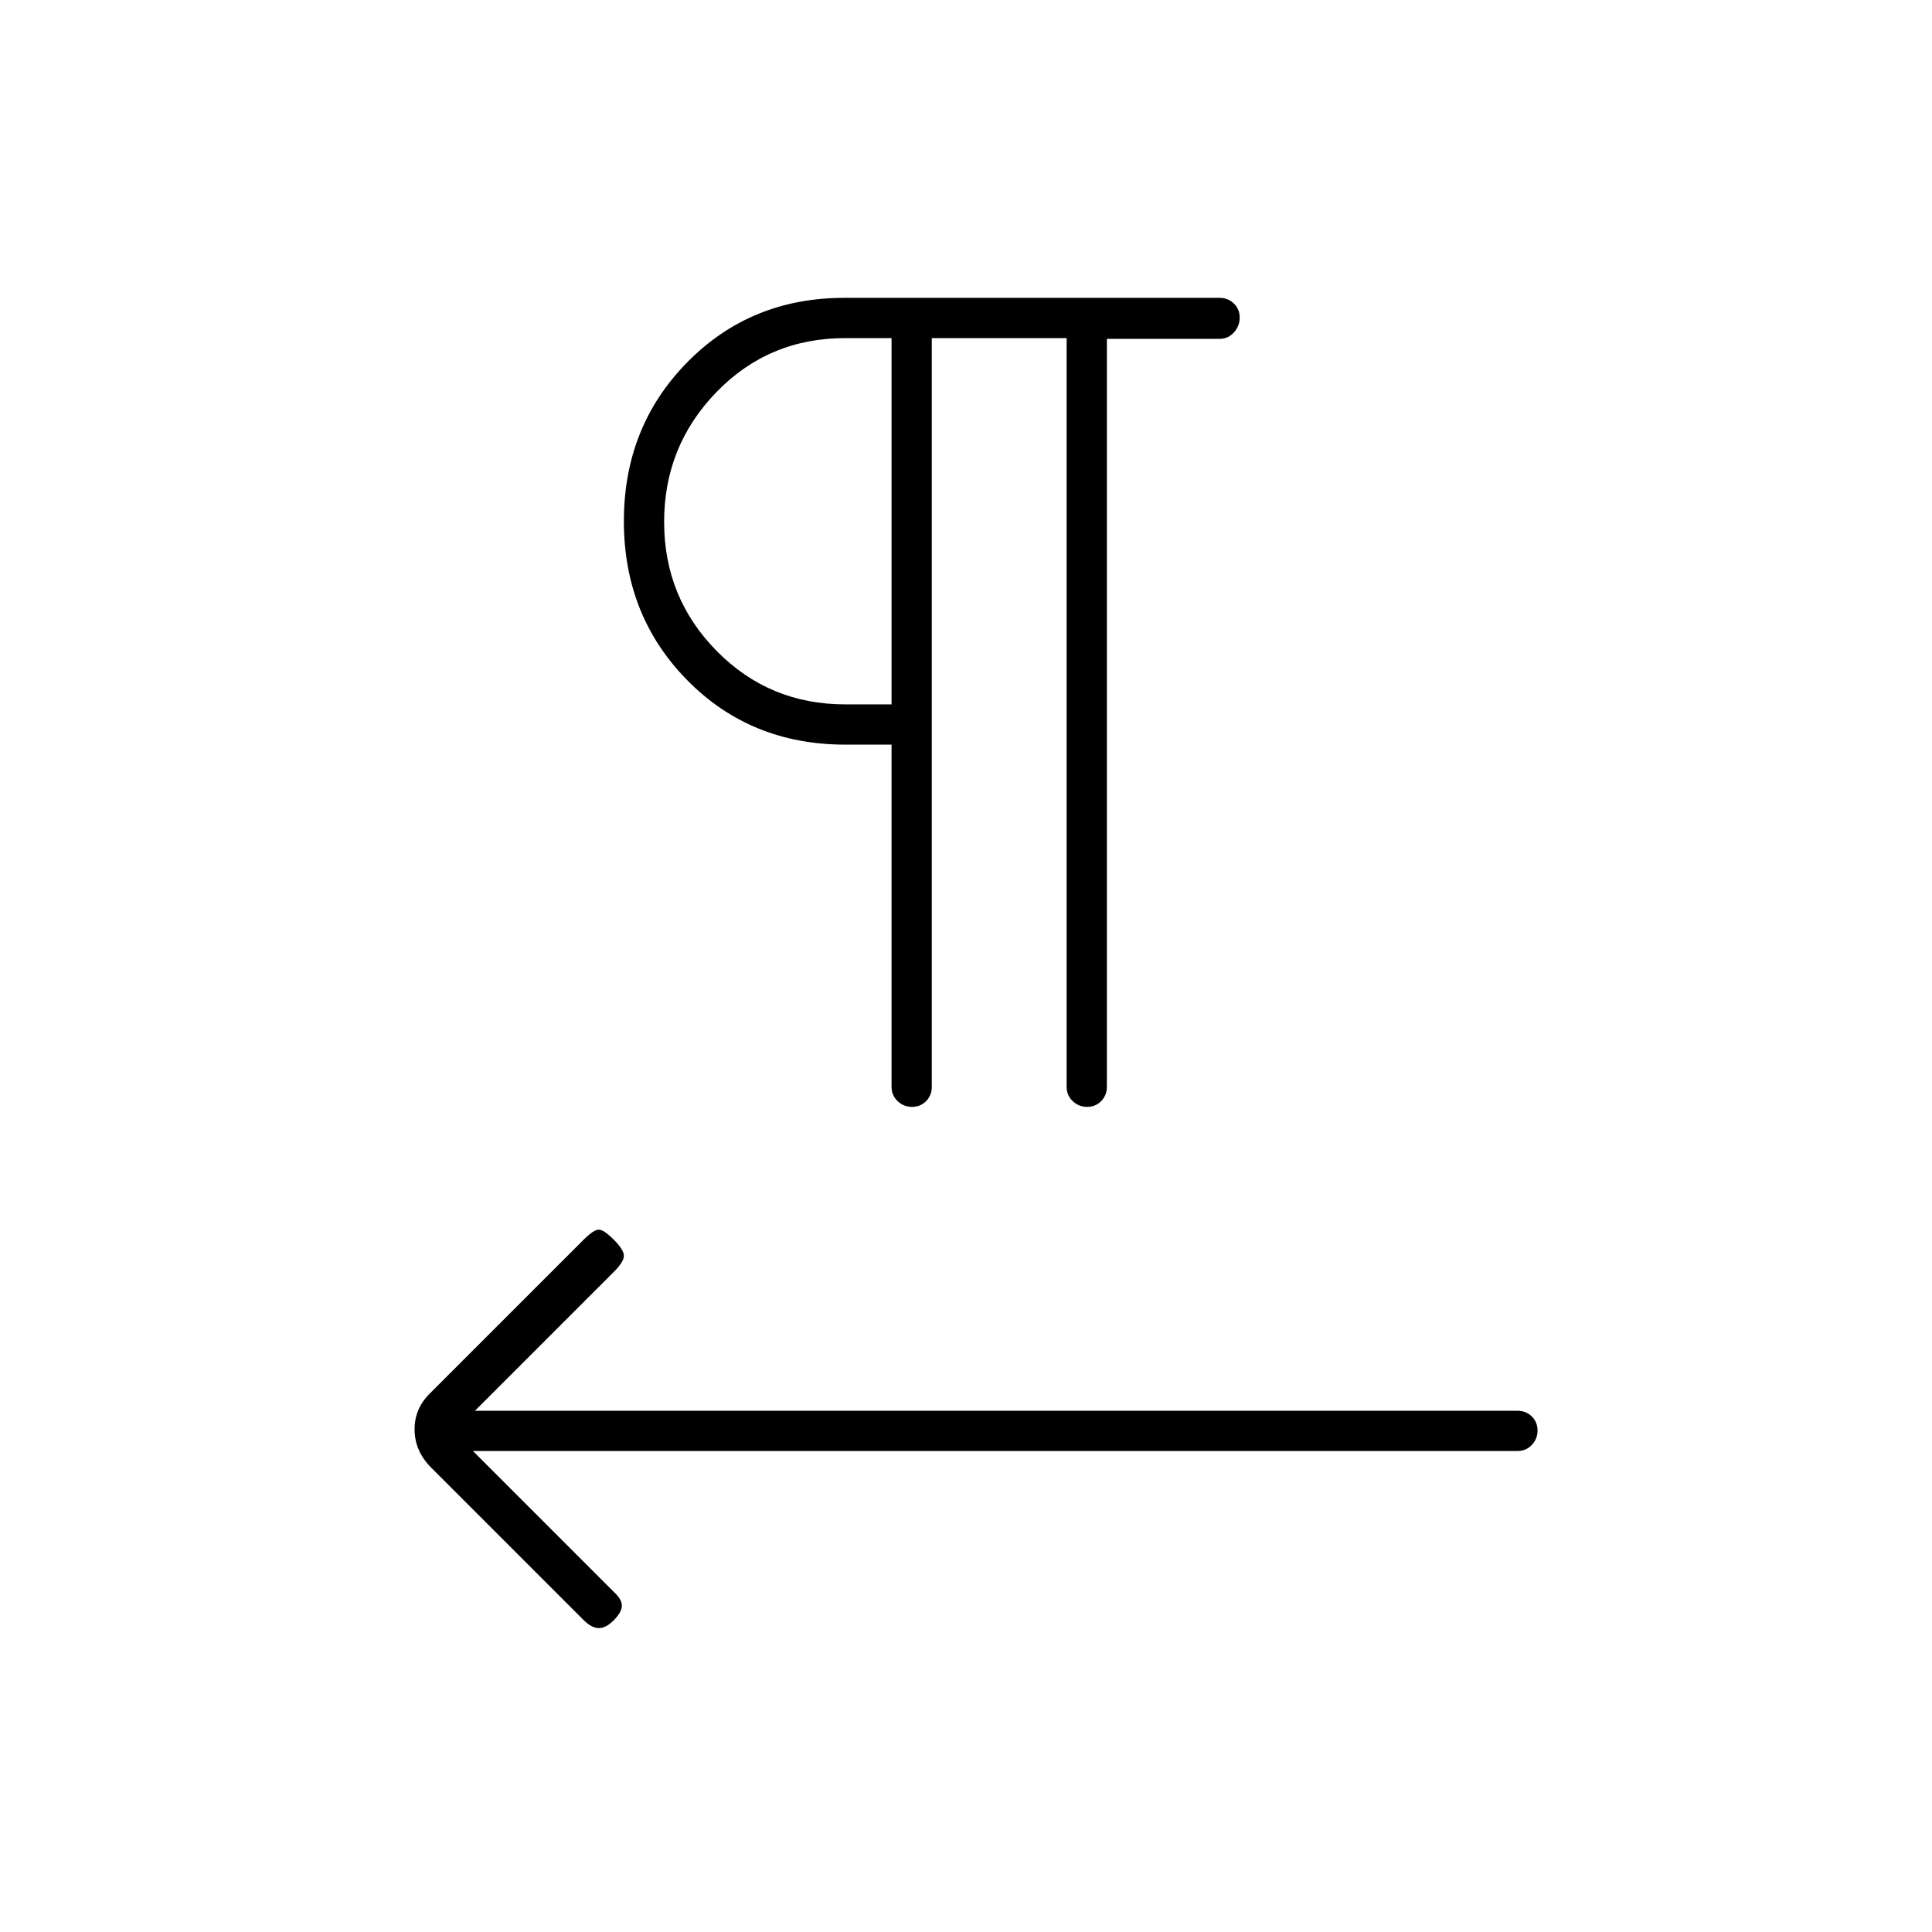 <svg xmlns="http://www.w3.org/2000/svg" height="20" viewBox="0 -960 960 960" width="20"><path d="M463-792v372q0 4.3-2.82 7.15-2.83 2.85-7 2.85-4.18 0-7.18-2.88-3-2.87-3-7.12v-170h-23q-47 0-78.5-32T310-701q0-47 31.5-79t78-32h186.44q4.27 0 7.17 2.82 2.89 2.83 2.89 7 0 4.18-2.87 7.36-2.88 3.19-7.13 3.19h-56V-420q0 4.25-2.82 7.12-2.83 2.88-7 2.88-4.18 0-7.18-2.88-3-2.87-3-7.12v-372h-67ZM235-239l70 70q4 3.67 4 6.83 0 3.17-3.93 7.17t-7.5 4q-3.57 0-7.57-4l-76.14-76.14q-7.86-8.13-7.86-18.68 0-10.54 8-18.18l76-76q5-5 7.5-5t7.5 5q5 5 5 8t-5 8l-69 69h518q4.25 0 7.13 2.82 2.87 2.83 2.87 7 0 4.18-2.87 7.18-2.88 3-7.13 3H235Zm208-371v-182h-23q-38 0-64 26.83-26 26.82-26 64.5 0 37.67 26.15 64.17T420-610h23Zm0-91Z"/></svg>